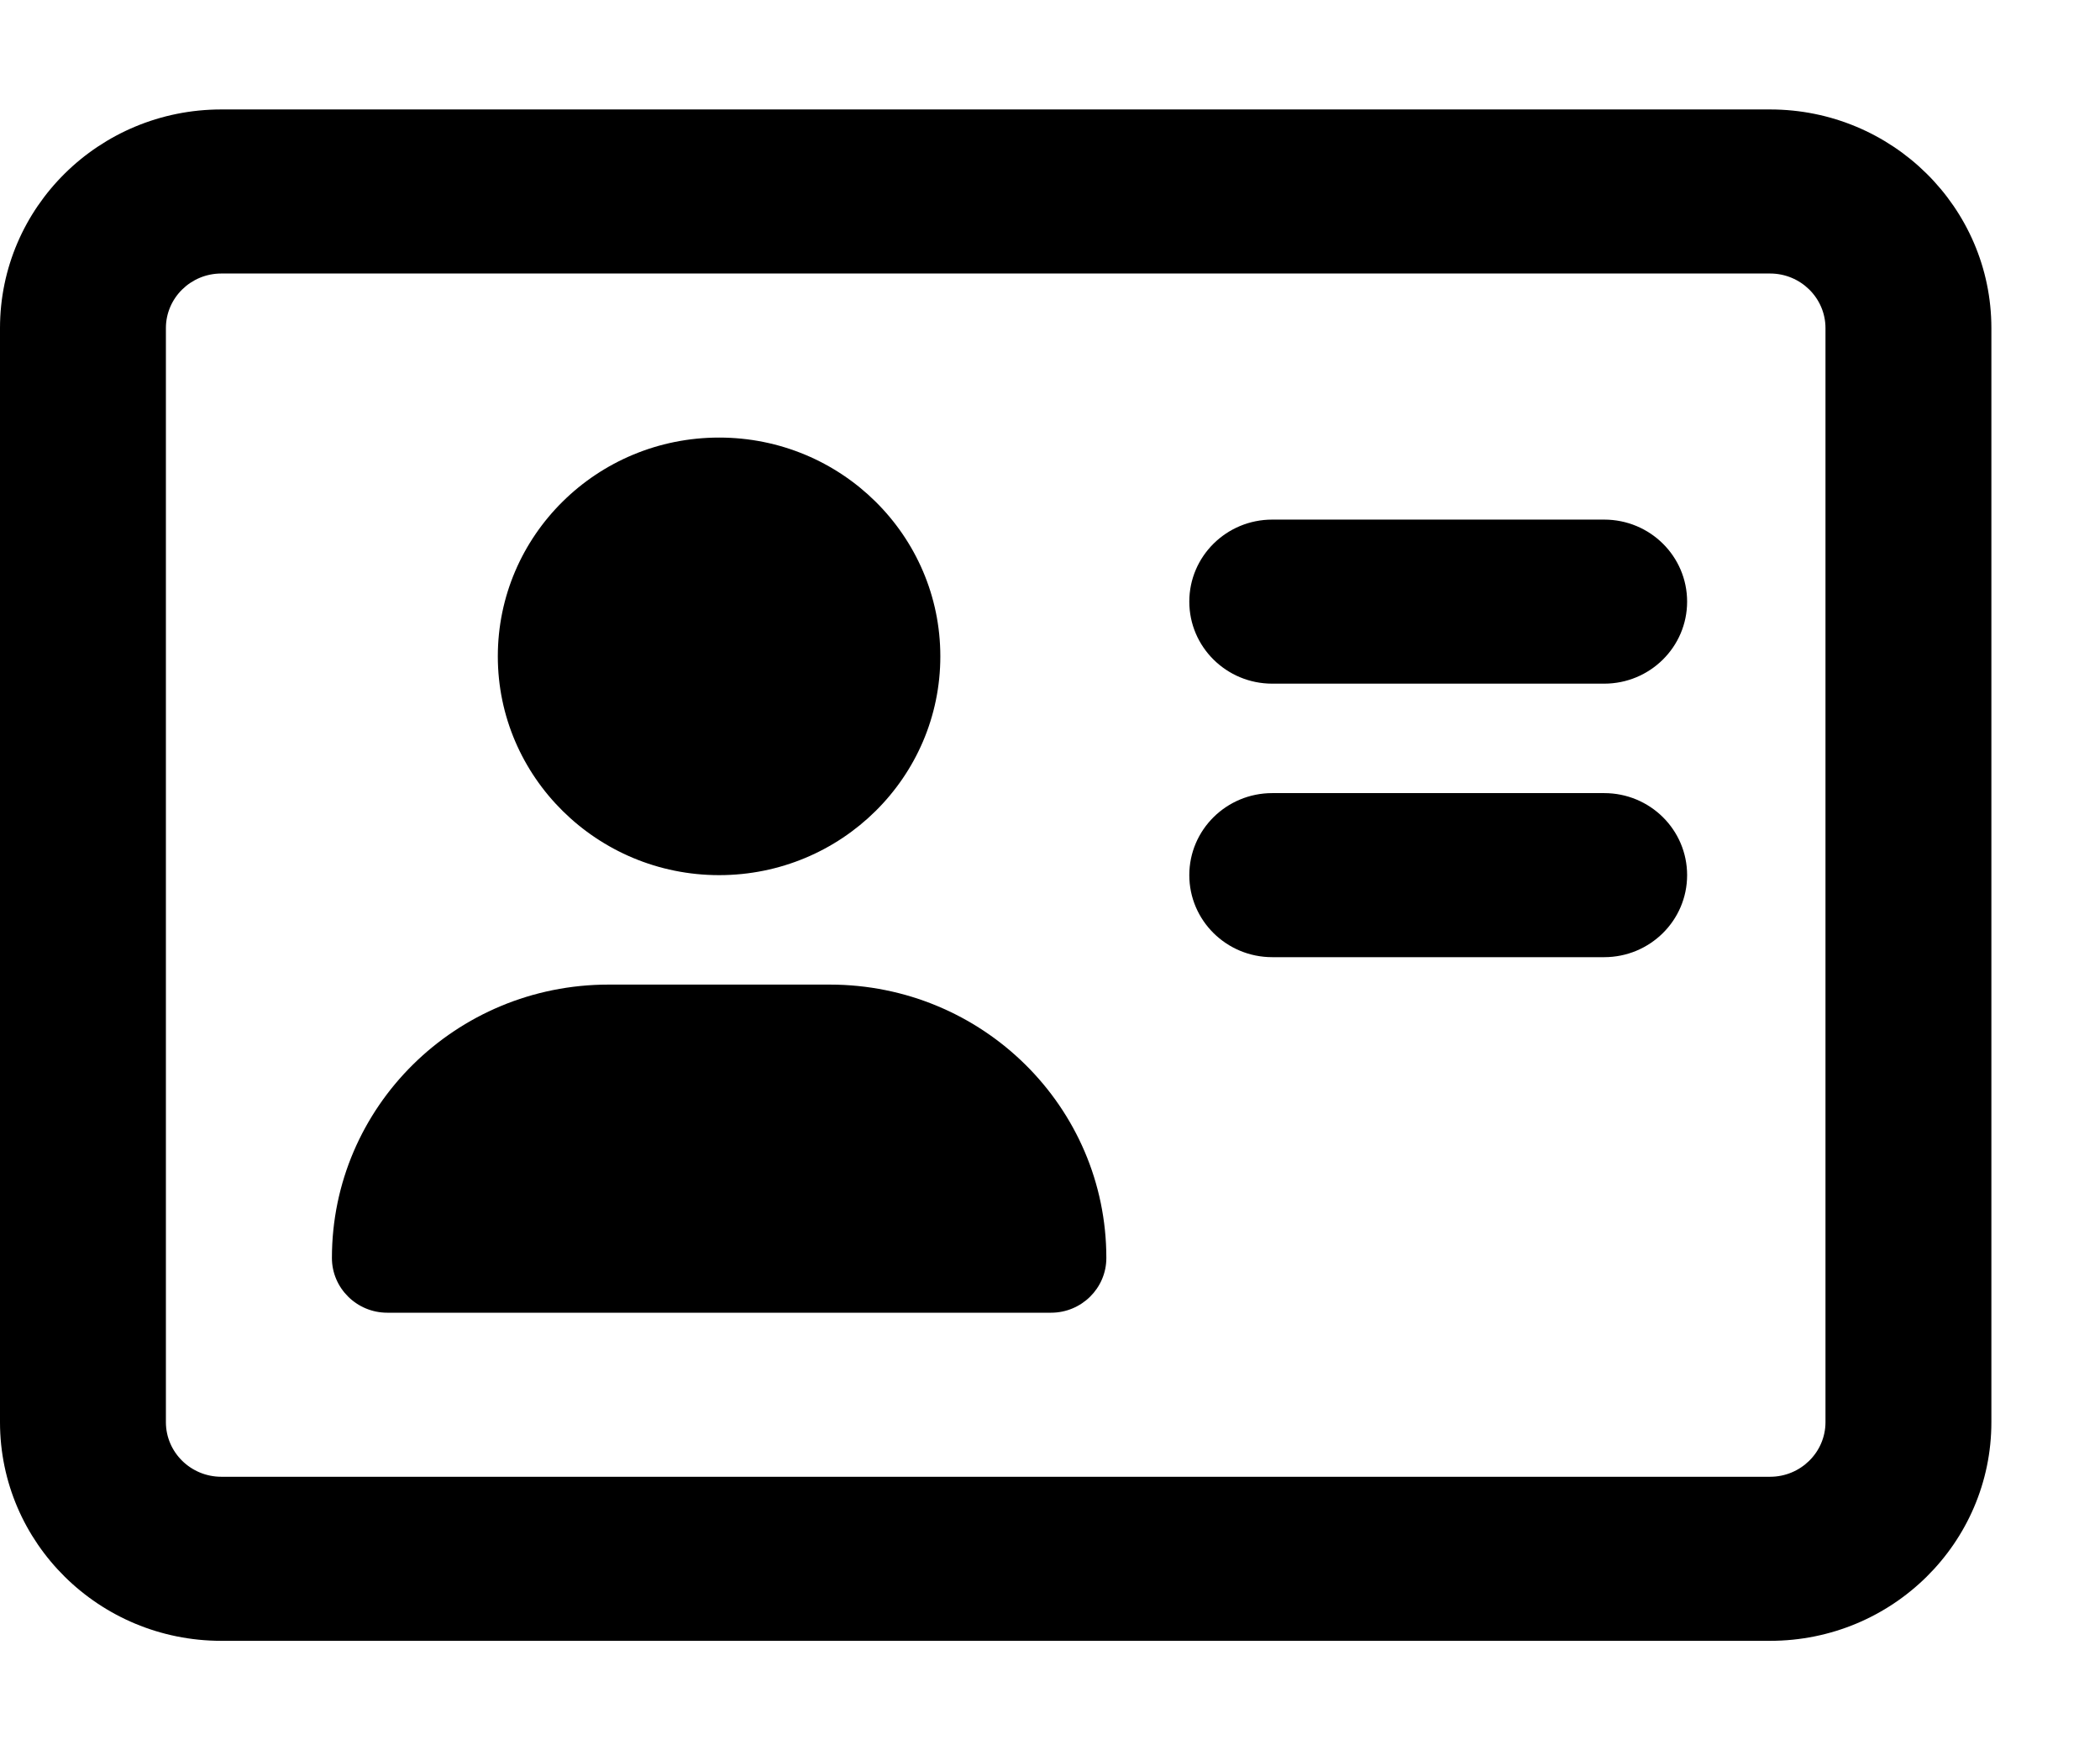 <svg width="18" height="15" viewBox="0 0 18 15" fill="none" xmlns="http://www.w3.org/2000/svg">
<path d="M6.164 7.5C7.211 7.5 8.06 6.661 8.06 5.625C8.06 4.589 7.211 3.75 6.164 3.75C5.116 3.75 4.267 4.589 4.267 5.625C4.267 6.659 5.118 7.5 6.164 7.5ZM13.75 6.797H10.905C10.512 6.797 10.194 7.112 10.194 7.5C10.194 7.888 10.512 8.203 10.905 8.203H13.75C14.143 8.203 14.461 7.888 14.461 7.5C14.461 7.112 14.144 6.797 13.75 6.797ZM7.112 8.438H5.216C3.906 8.438 2.845 9.486 2.845 10.781C2.845 11.039 3.058 11.25 3.319 11.25H9.009C9.27 11.25 9.483 11.04 9.483 10.781C9.483 9.486 8.422 8.438 7.112 8.438ZM13.75 4.453H10.905C10.512 4.453 10.194 4.768 10.194 5.156C10.194 5.544 10.512 5.859 10.905 5.859H13.75C14.143 5.859 14.461 5.544 14.461 5.156C14.461 4.768 14.144 4.453 13.75 4.453ZM15.172 0.938H1.897C0.849 0.938 0 1.777 0 2.812V12.188C0 13.223 0.849 14.062 1.897 14.062H15.172C16.22 14.062 17.069 13.223 17.069 12.188V2.812C17.069 1.777 16.218 0.938 15.172 0.938ZM15.647 12.188C15.647 12.446 15.434 12.656 15.172 12.656H1.897C1.635 12.656 1.422 12.446 1.422 12.188V2.812C1.422 2.554 1.635 2.344 1.897 2.344H15.172C15.434 2.344 15.647 2.554 15.647 2.812V12.188Z" fill="black"/>
</svg>
